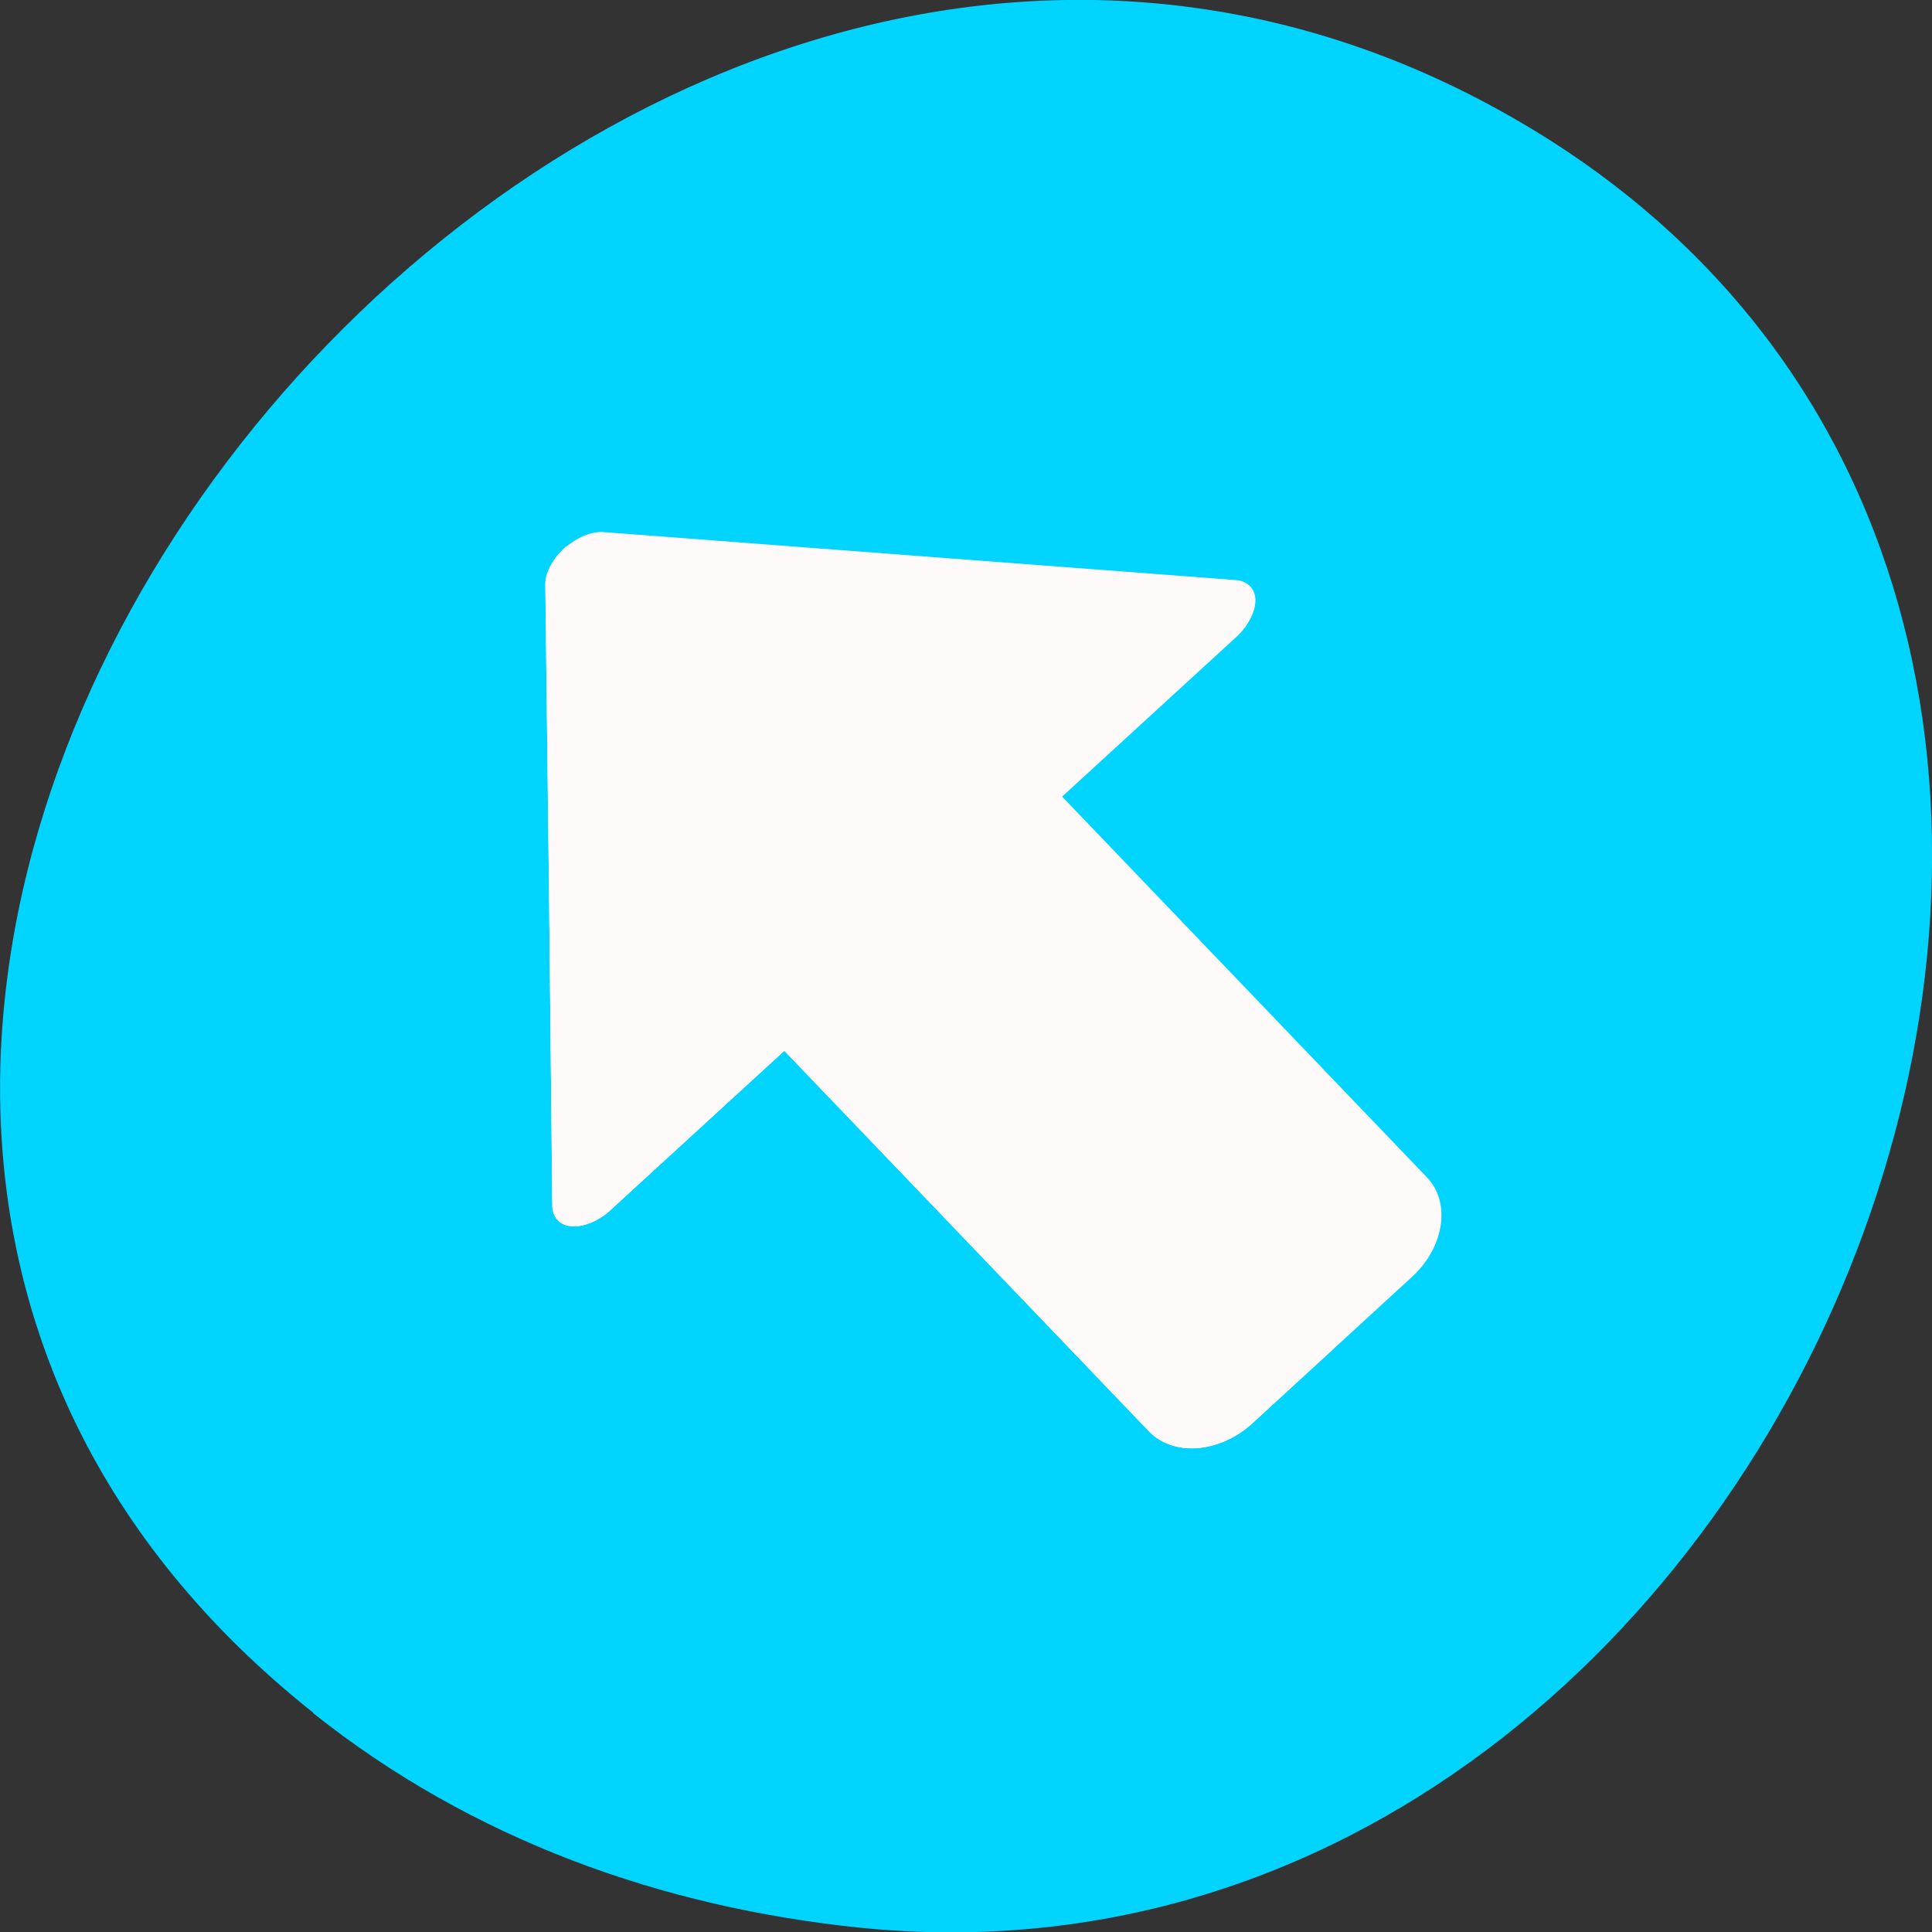 <svg xmlns="http://www.w3.org/2000/svg" viewBox="0 0 16 16"><rect x="0" y="0" width="16" height="16" fill="#333333" stroke="none"/><path d="m 2.594 14.184 c -7.18 -5.707 2.02 -17.48 9.754 -13.309 c 7.289 3.93 2.691 15.887 -5.219 15.09 c -1.648 -0.168 -3.219 -0.73 -4.535 -1.777" fill="#00d4ff"/><g fill="#fffafa"><path d="m 4.684 4.527 c -0.008 0.012 -0.016 0.02 -0.023 0.027 c -0.09 0.086 -0.145 0.195 -0.145 0.285 l 0.031 2.574 l 0.027 2.578 c 0.004 0.094 0.066 0.16 0.164 0.164 c 0.094 0.008 0.219 -0.043 0.313 -0.129 l 1.445 -1.324 l 3.02 3.152 c 0.203 0.211 0.586 0.18 0.855 -0.066 l 1.32 -1.211 c 0.27 -0.246 0.328 -0.617 0.125 -0.828 l -3.02 -3.152 l 1.445 -1.324 c 0.094 -0.086 0.156 -0.207 0.156 -0.301 c 0 -0.094 -0.063 -0.16 -0.16 -0.168 l -2.625 -0.199 l -2.621 -0.199 c -0.094 -0.004 -0.211 0.043 -0.305 0.125"/><path d="m 4.684 4.531 c -0.012 0.008 -0.02 0.016 -0.027 0.023 c -0.086 0.086 -0.141 0.195 -0.141 0.285 l 0.031 2.574 l 0.027 2.578 c 0.004 0.094 0.066 0.16 0.16 0.164 c 0.098 0.008 0.223 -0.043 0.316 -0.129 l 1.445 -1.324 l 3.02 3.152 c 0.203 0.211 0.586 0.18 0.855 -0.066 l 0.676 -0.621 l -6.359 -6.641 c 0 0 0 0 -0.004 0"/></g></svg>